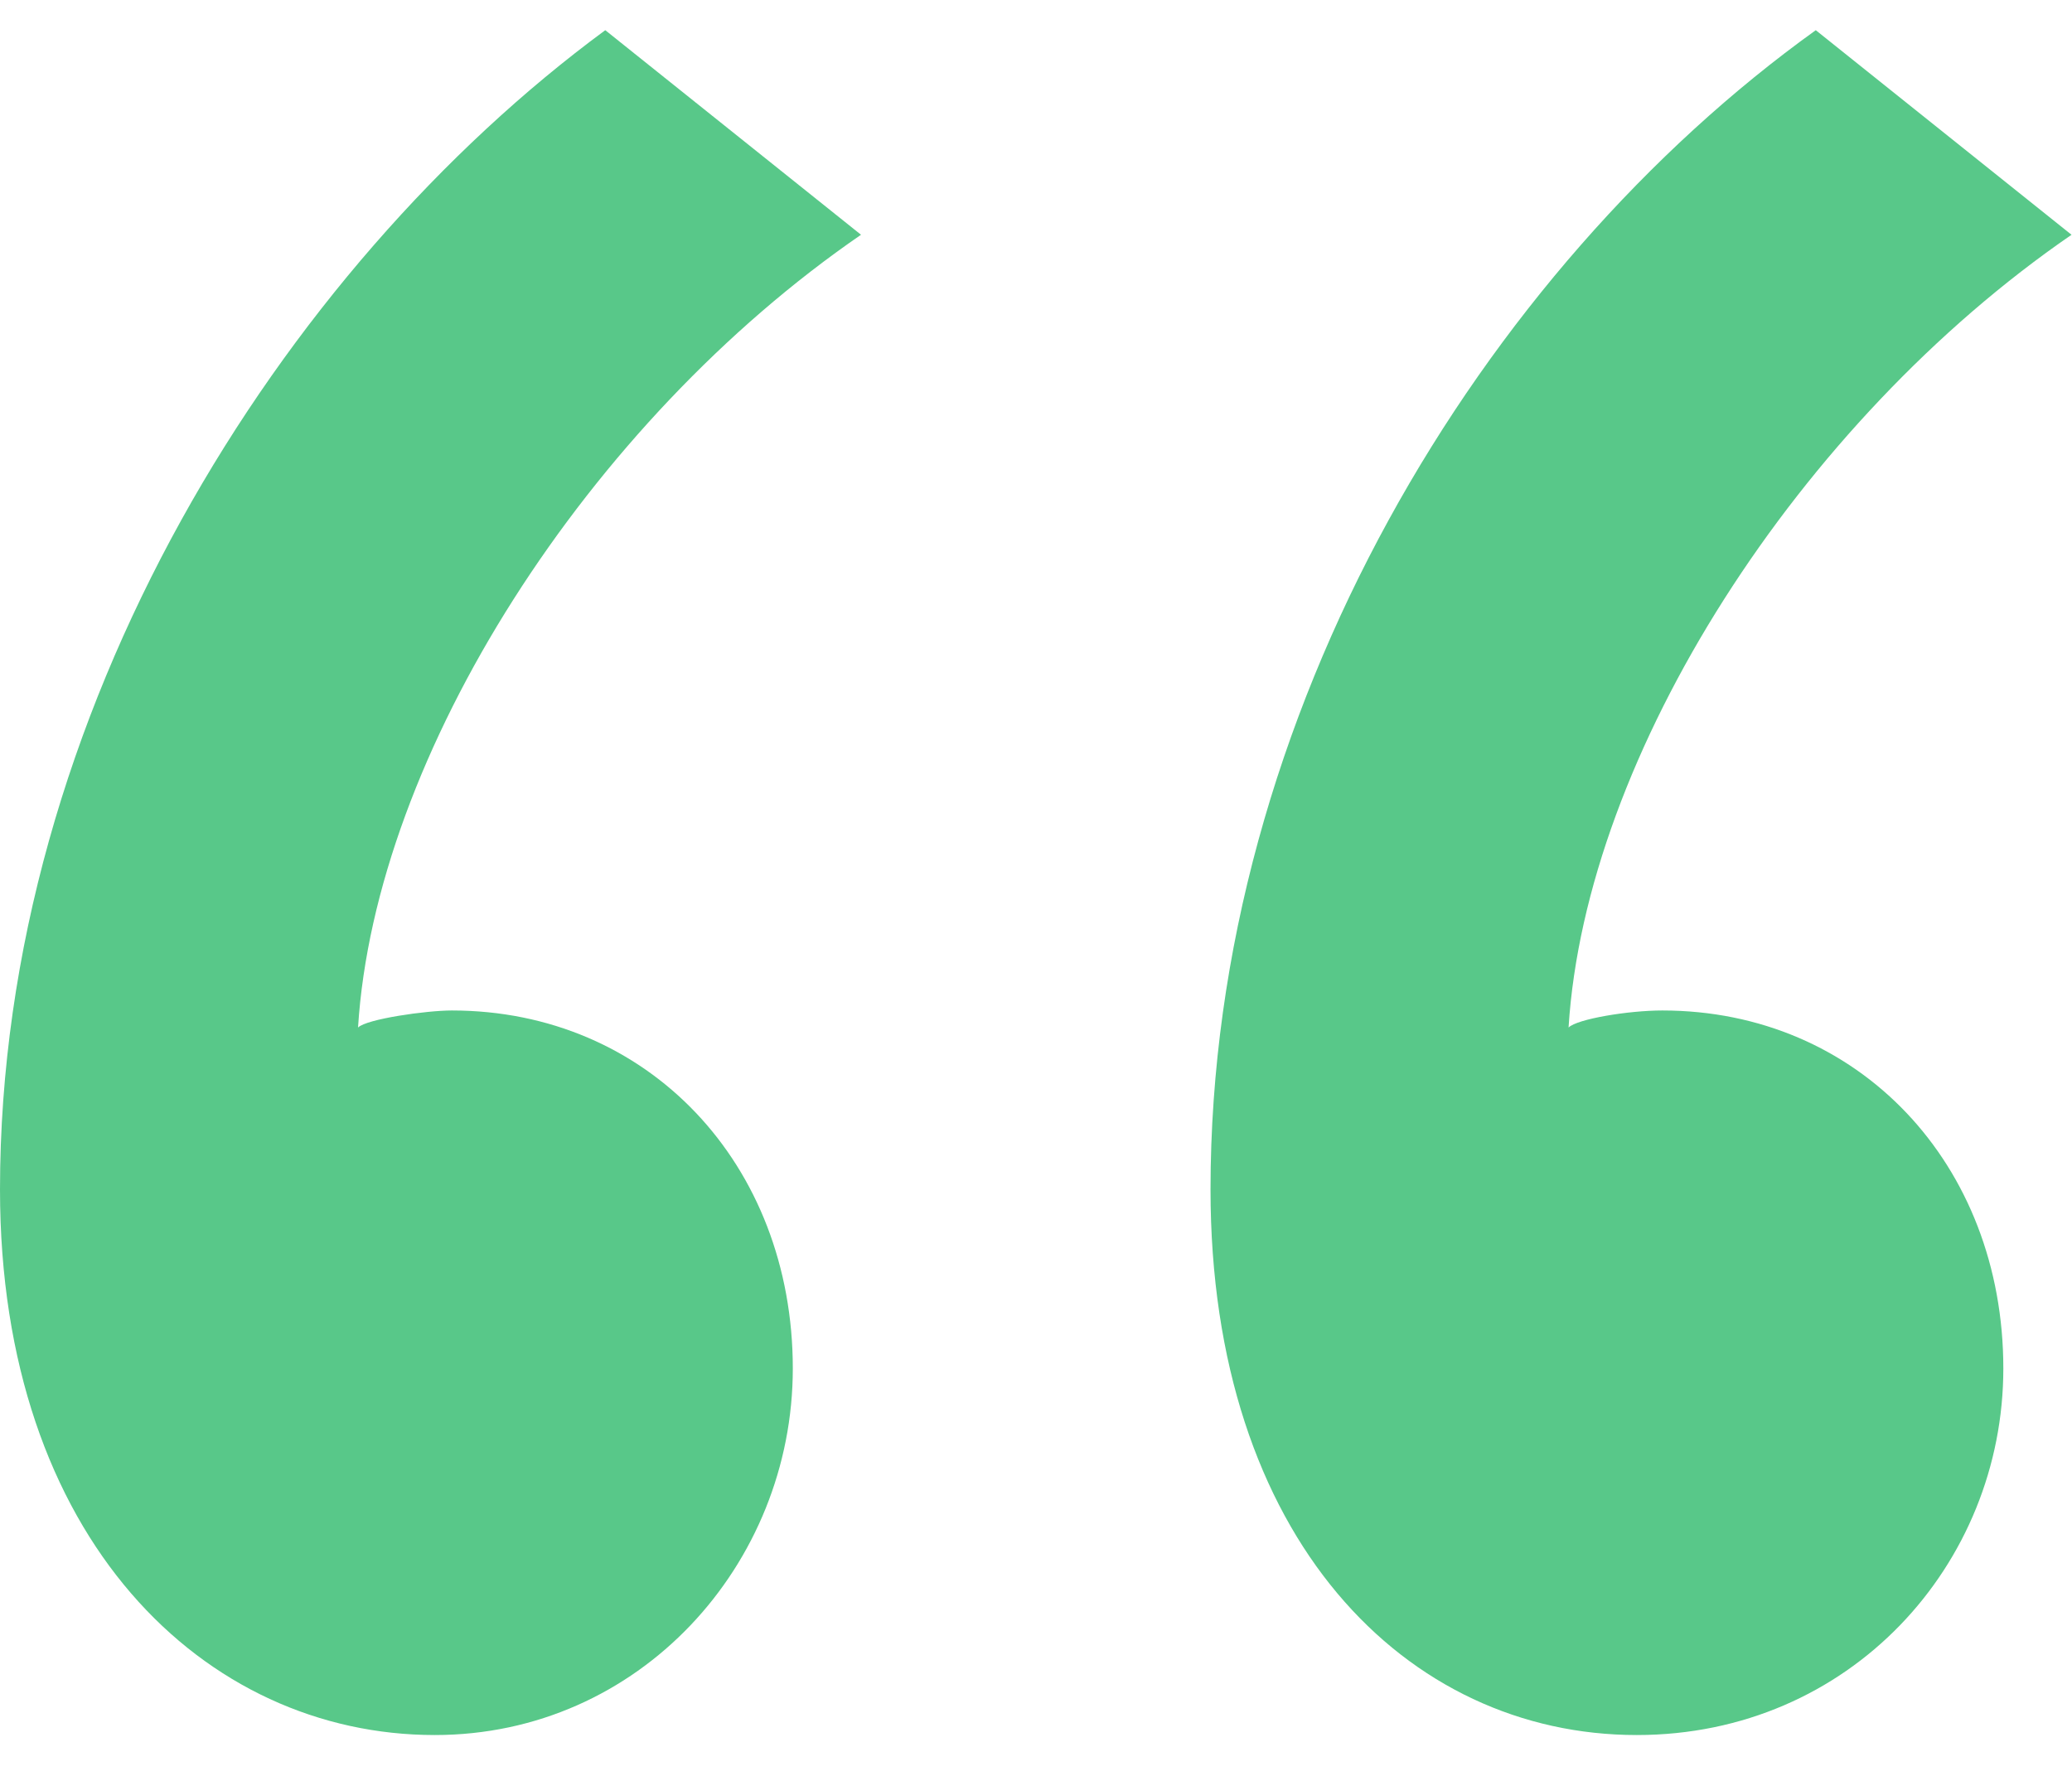 <svg width="35" height="30" viewBox="0 0 35 30" fill="none" xmlns="http://www.w3.org/2000/svg">
<path d="M6.10352e-05 20.094C6.10352e-05 25.998 3.456 29.31 7.344 29.31C10.8 29.31 13.392 26.43 13.392 23.118C13.392 19.662 10.944 17.07 7.632 17.07C7.2 17.07 6.192 17.214 6.048 17.358C6.336 12.75 9.936 7.134 14.544 3.966L10.224 0.51C4.752 4.542 6.10352e-05 12.03 6.10352e-05 20.094ZM20.448 20.094C20.448 25.998 23.76 29.31 27.648 29.31C31.248 29.31 33.84 26.43 33.84 23.118C33.84 19.662 31.392 17.07 28.08 17.07C27.504 17.07 26.64 17.214 26.496 17.358C26.784 12.75 30.384 7.134 34.992 3.966L30.672 0.51C25.056 4.542 20.448 12.03 20.448 20.094Z" fill="#58C889"/>
</svg>
